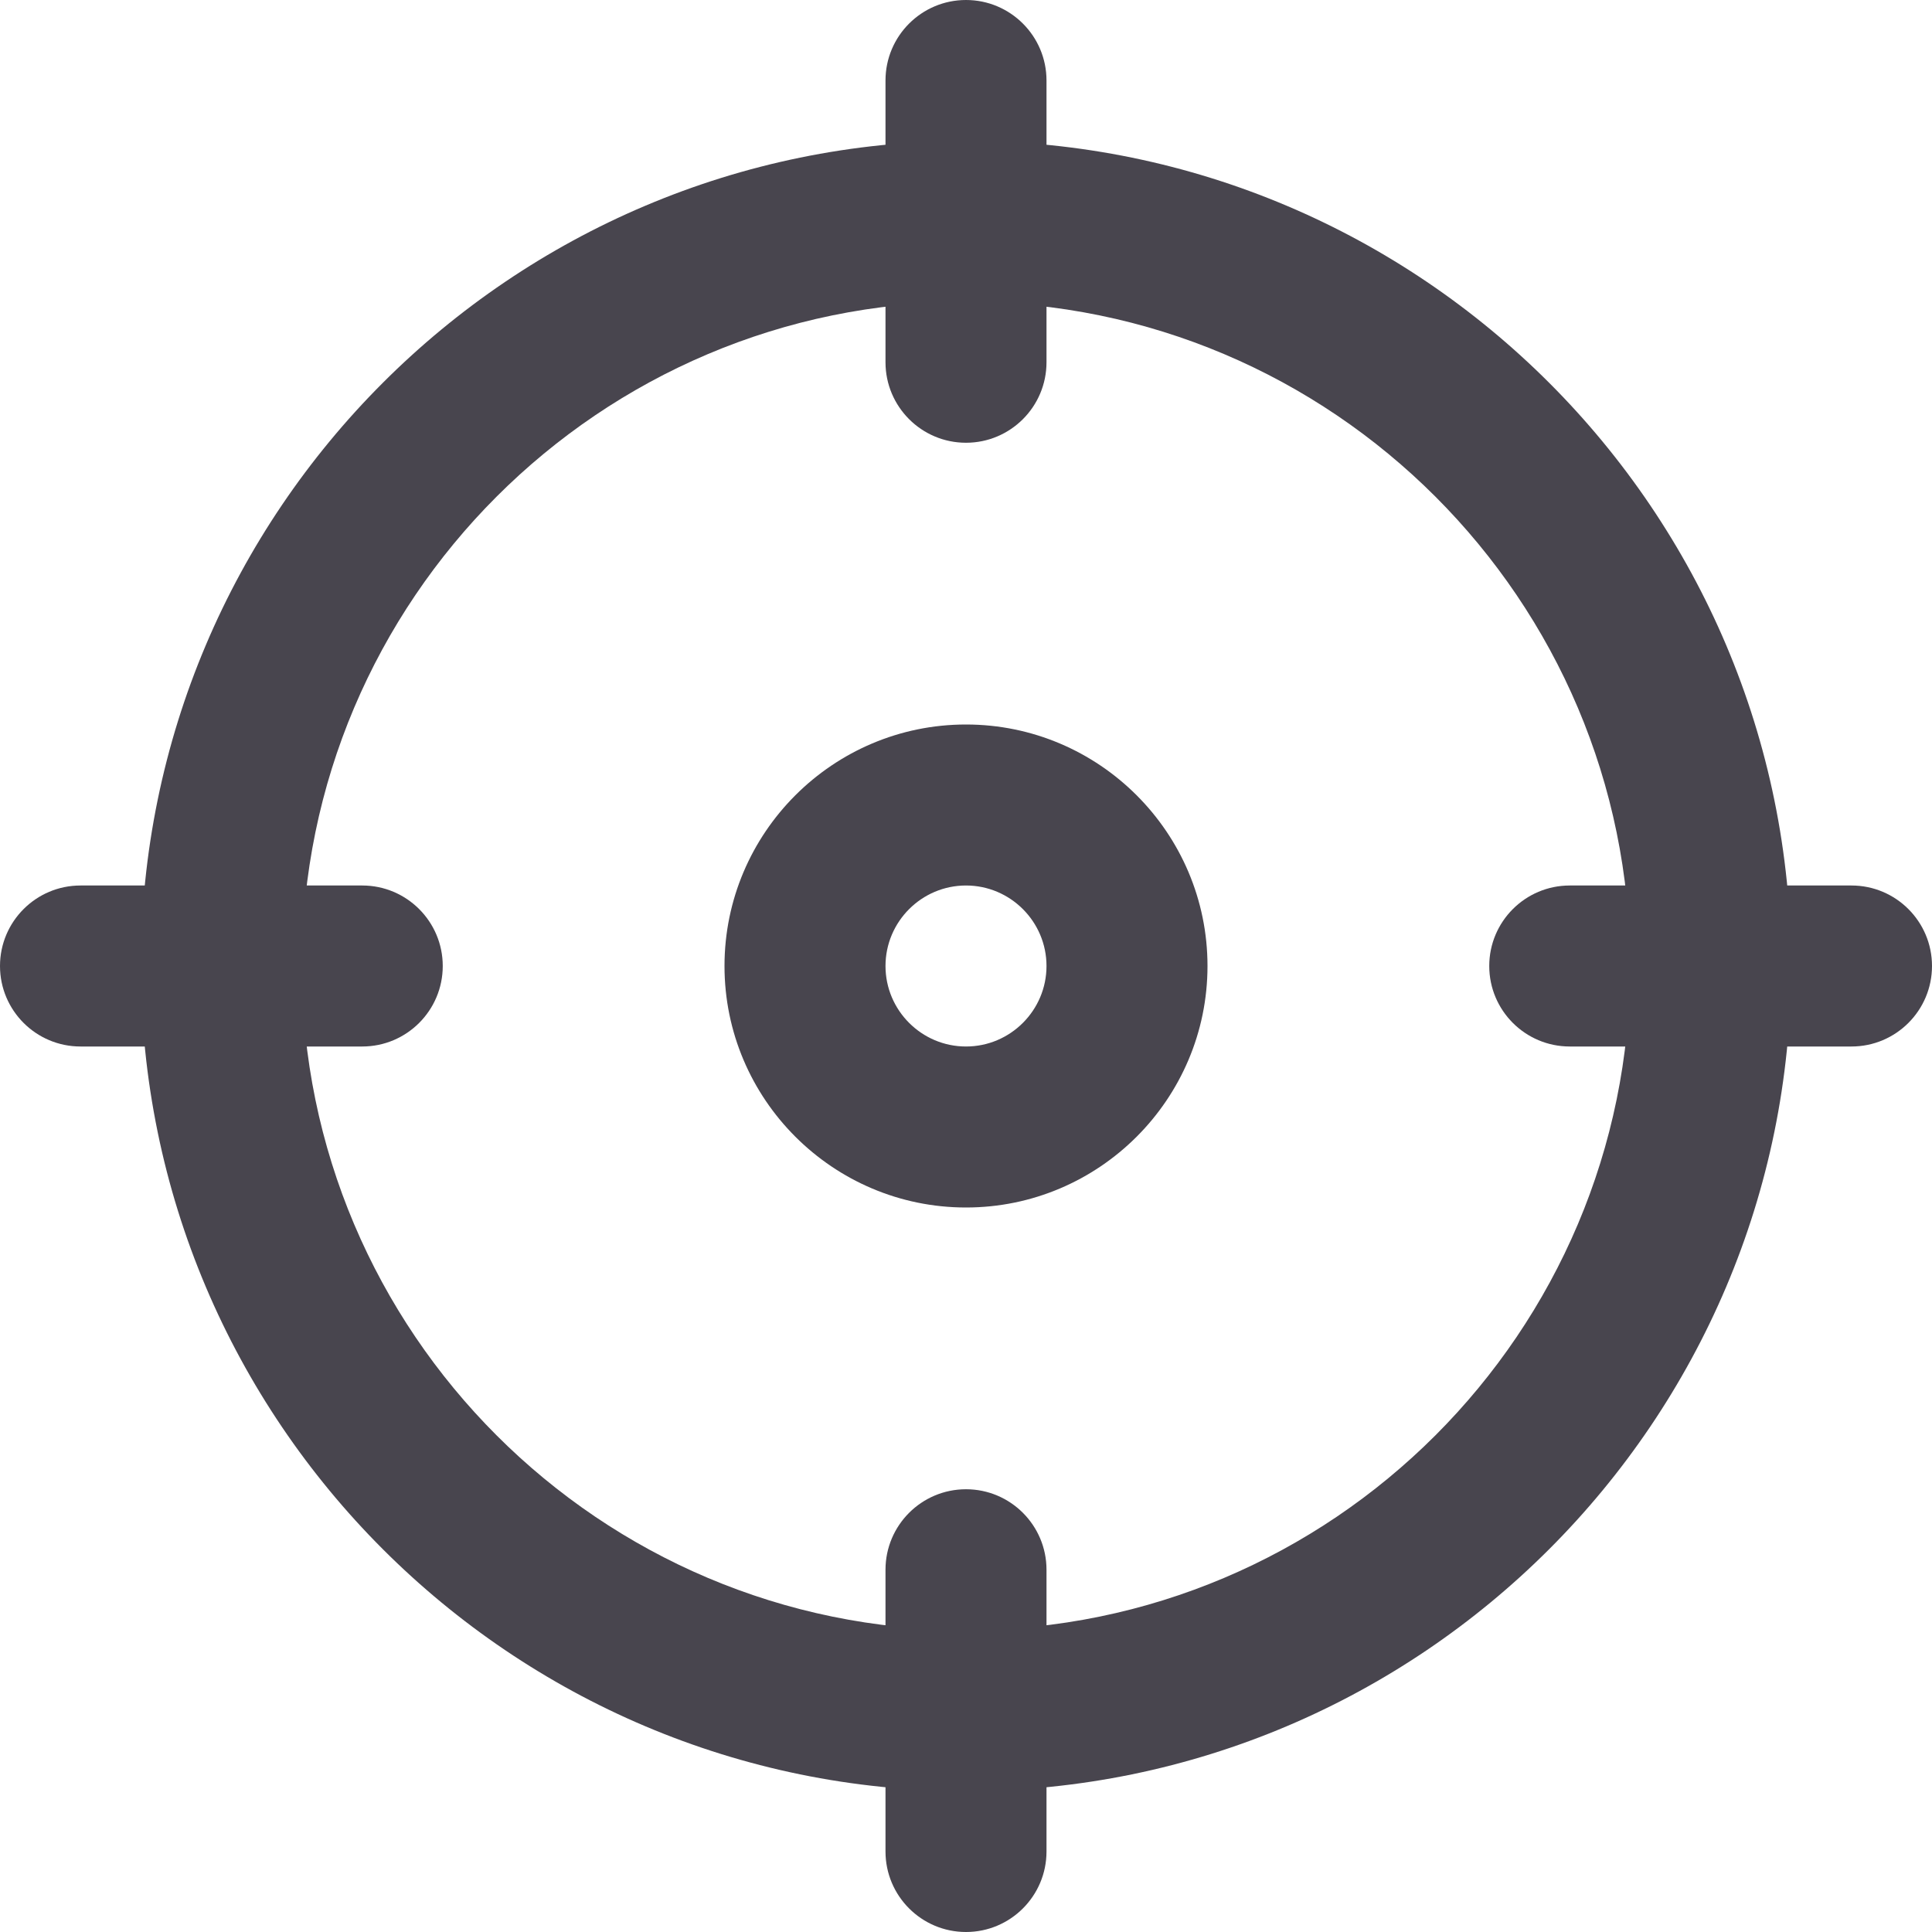 <svg width="24" height="24" viewBox="0 0 24 24" fill="none" xmlns="http://www.w3.org/2000/svg">
<g clip-path="url(#clip0_1738_13714)">
<path d="M12 22.25C6.348 22.25 1.75 17.652 1.75 12C1.75 6.348 6.348 1.75 12 1.75C17.652 1.75 22.25 6.348 22.25 12C22.25 17.652 17.652 22.25 12 22.25ZM12 3.75C7.451 3.75 3.75 7.451 3.75 12C3.75 16.549 7.451 20.25 12 20.25C16.549 20.25 20.25 16.549 20.25 12C20.25 7.451 16.549 3.75 12 3.75Z" fill="#48454E"/>
<path d="M12 5.5C11.448 5.5 11 5.052 11 4.5V1C11 0.448 11.448 0 12 0C12.552 0 13 0.448 13 1V4.5C13 5.052 12.552 5.5 12 5.5Z" fill="#48454E"/>
<path d="M23 13H19.5C18.948 13 18.5 12.552 18.5 12C18.5 11.448 18.948 11 19.5 11H23C23.552 11 24 11.448 24 12C24 12.552 23.552 13 23 13Z" fill="#48454E"/>
<path d="M12 24C11.448 24 11 23.552 11 23V19.5C11 18.948 11.448 18.5 12 18.5C12.552 18.5 13 18.948 13 19.5V23C13 23.552 12.552 24 12 24Z" fill="#48454E"/>
<path d="M4.5 13H1C0.448 13 0 12.552 0 12C0 11.448 0.448 11 1 11H4.5C5.052 11 5.5 11.448 5.5 12C5.5 12.552 5.052 13 4.5 13Z" fill="#48454E"/>
<path d="M12 15C10.346 15 9 13.654 9 12C9 10.346 10.346 9 12 9C13.654 9 15 10.346 15 12C15 13.654 13.654 15 12 15ZM12 11C11.449 11 11 11.449 11 12C11 12.551 11.449 13 12 13C12.551 13 13 12.551 13 12C13 11.449 12.551 11 12 11Z" fill="#48454E"/>
</g>
<defs>
<clipPath id="clip0_1738_13714">
<rect width="24" height="24" fill="white"/>
</clipPath>
</defs>
</svg>
